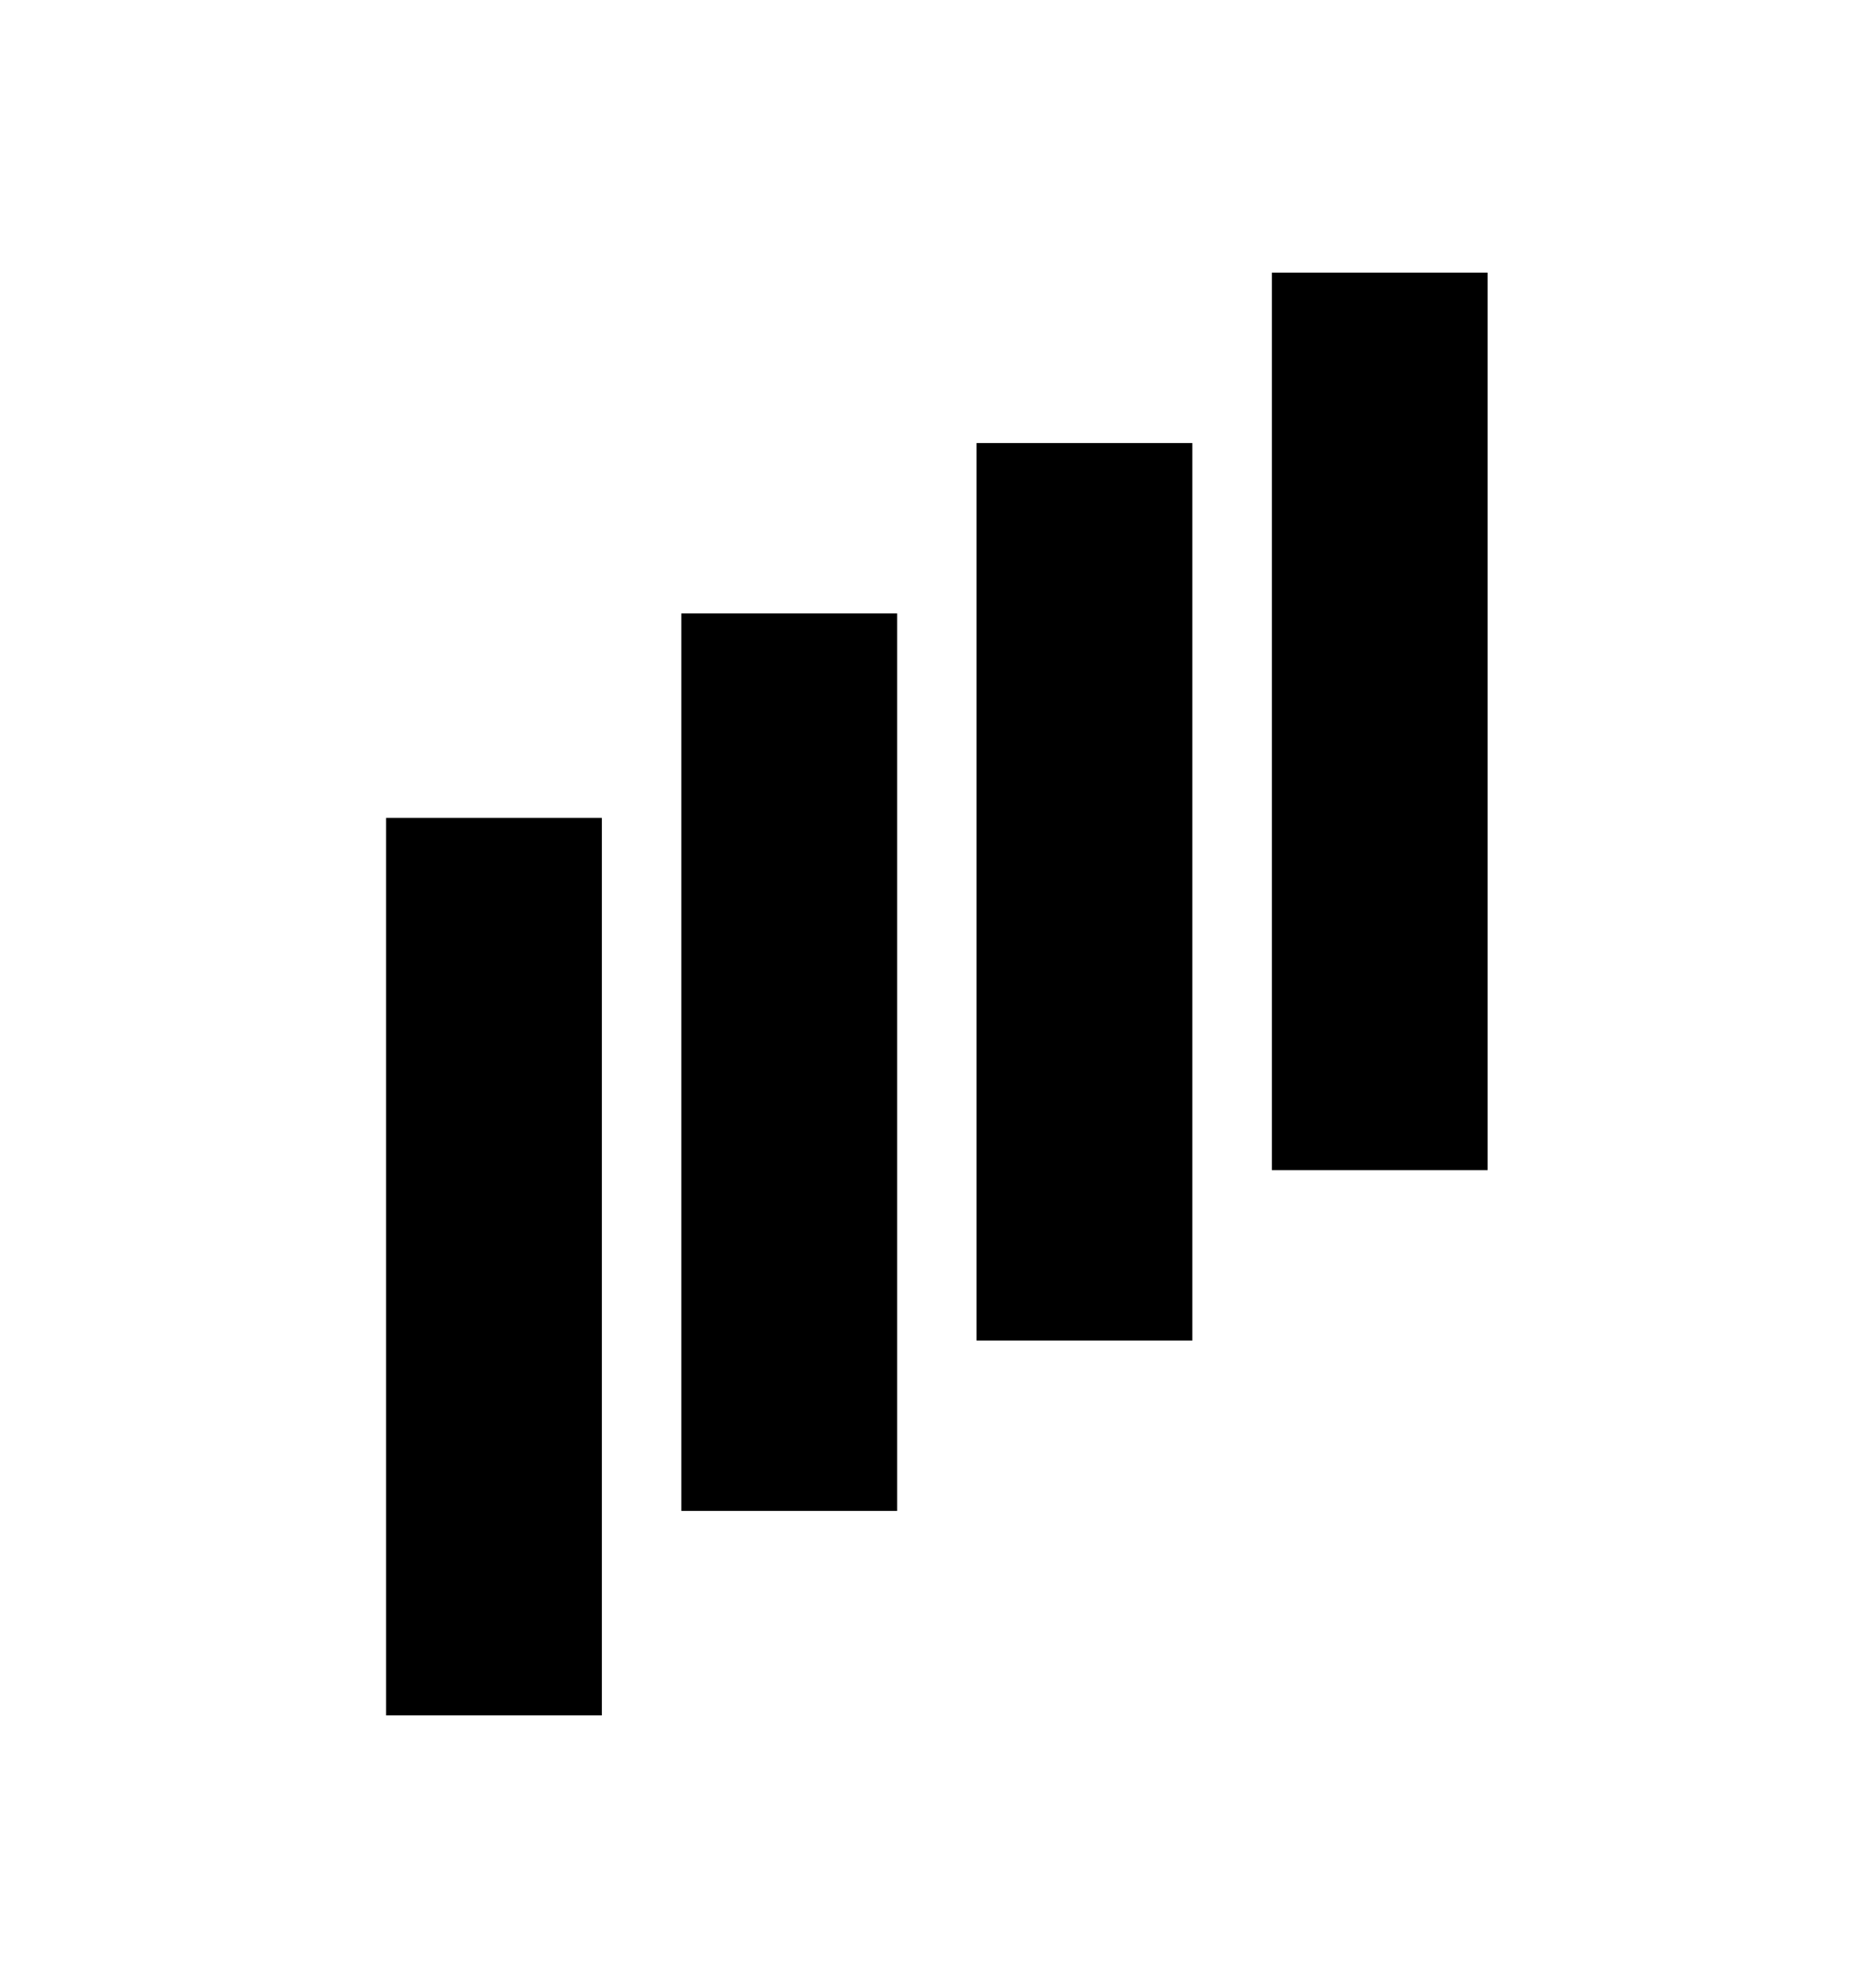 <?xml version="1.0" encoding="utf-8"?>
<!-- Generator: Adobe Illustrator 25.4.1, SVG Export Plug-In . SVG Version: 6.00 Build 0)  -->
<svg version="1.1" id="Layer_1" xmlns="http://www.w3.org/2000/svg" xmlns:xlink="http://www.w3.org/1999/xlink" x="0px" y="0px"
	 viewBox="0 0 163 175" style="enable-background:new 0 0 163 175;" xml:space="preserve">
<g>
	<rect x="34" y="72" width="19" height="79" fill="black" />
	<rect x="60" y="54" width="19" height="79"/>
	<rect x="86" y="39" width="19" height="79"/>
	<rect x="112" y="24" width="19" height="79"/>
</g>
</svg>

